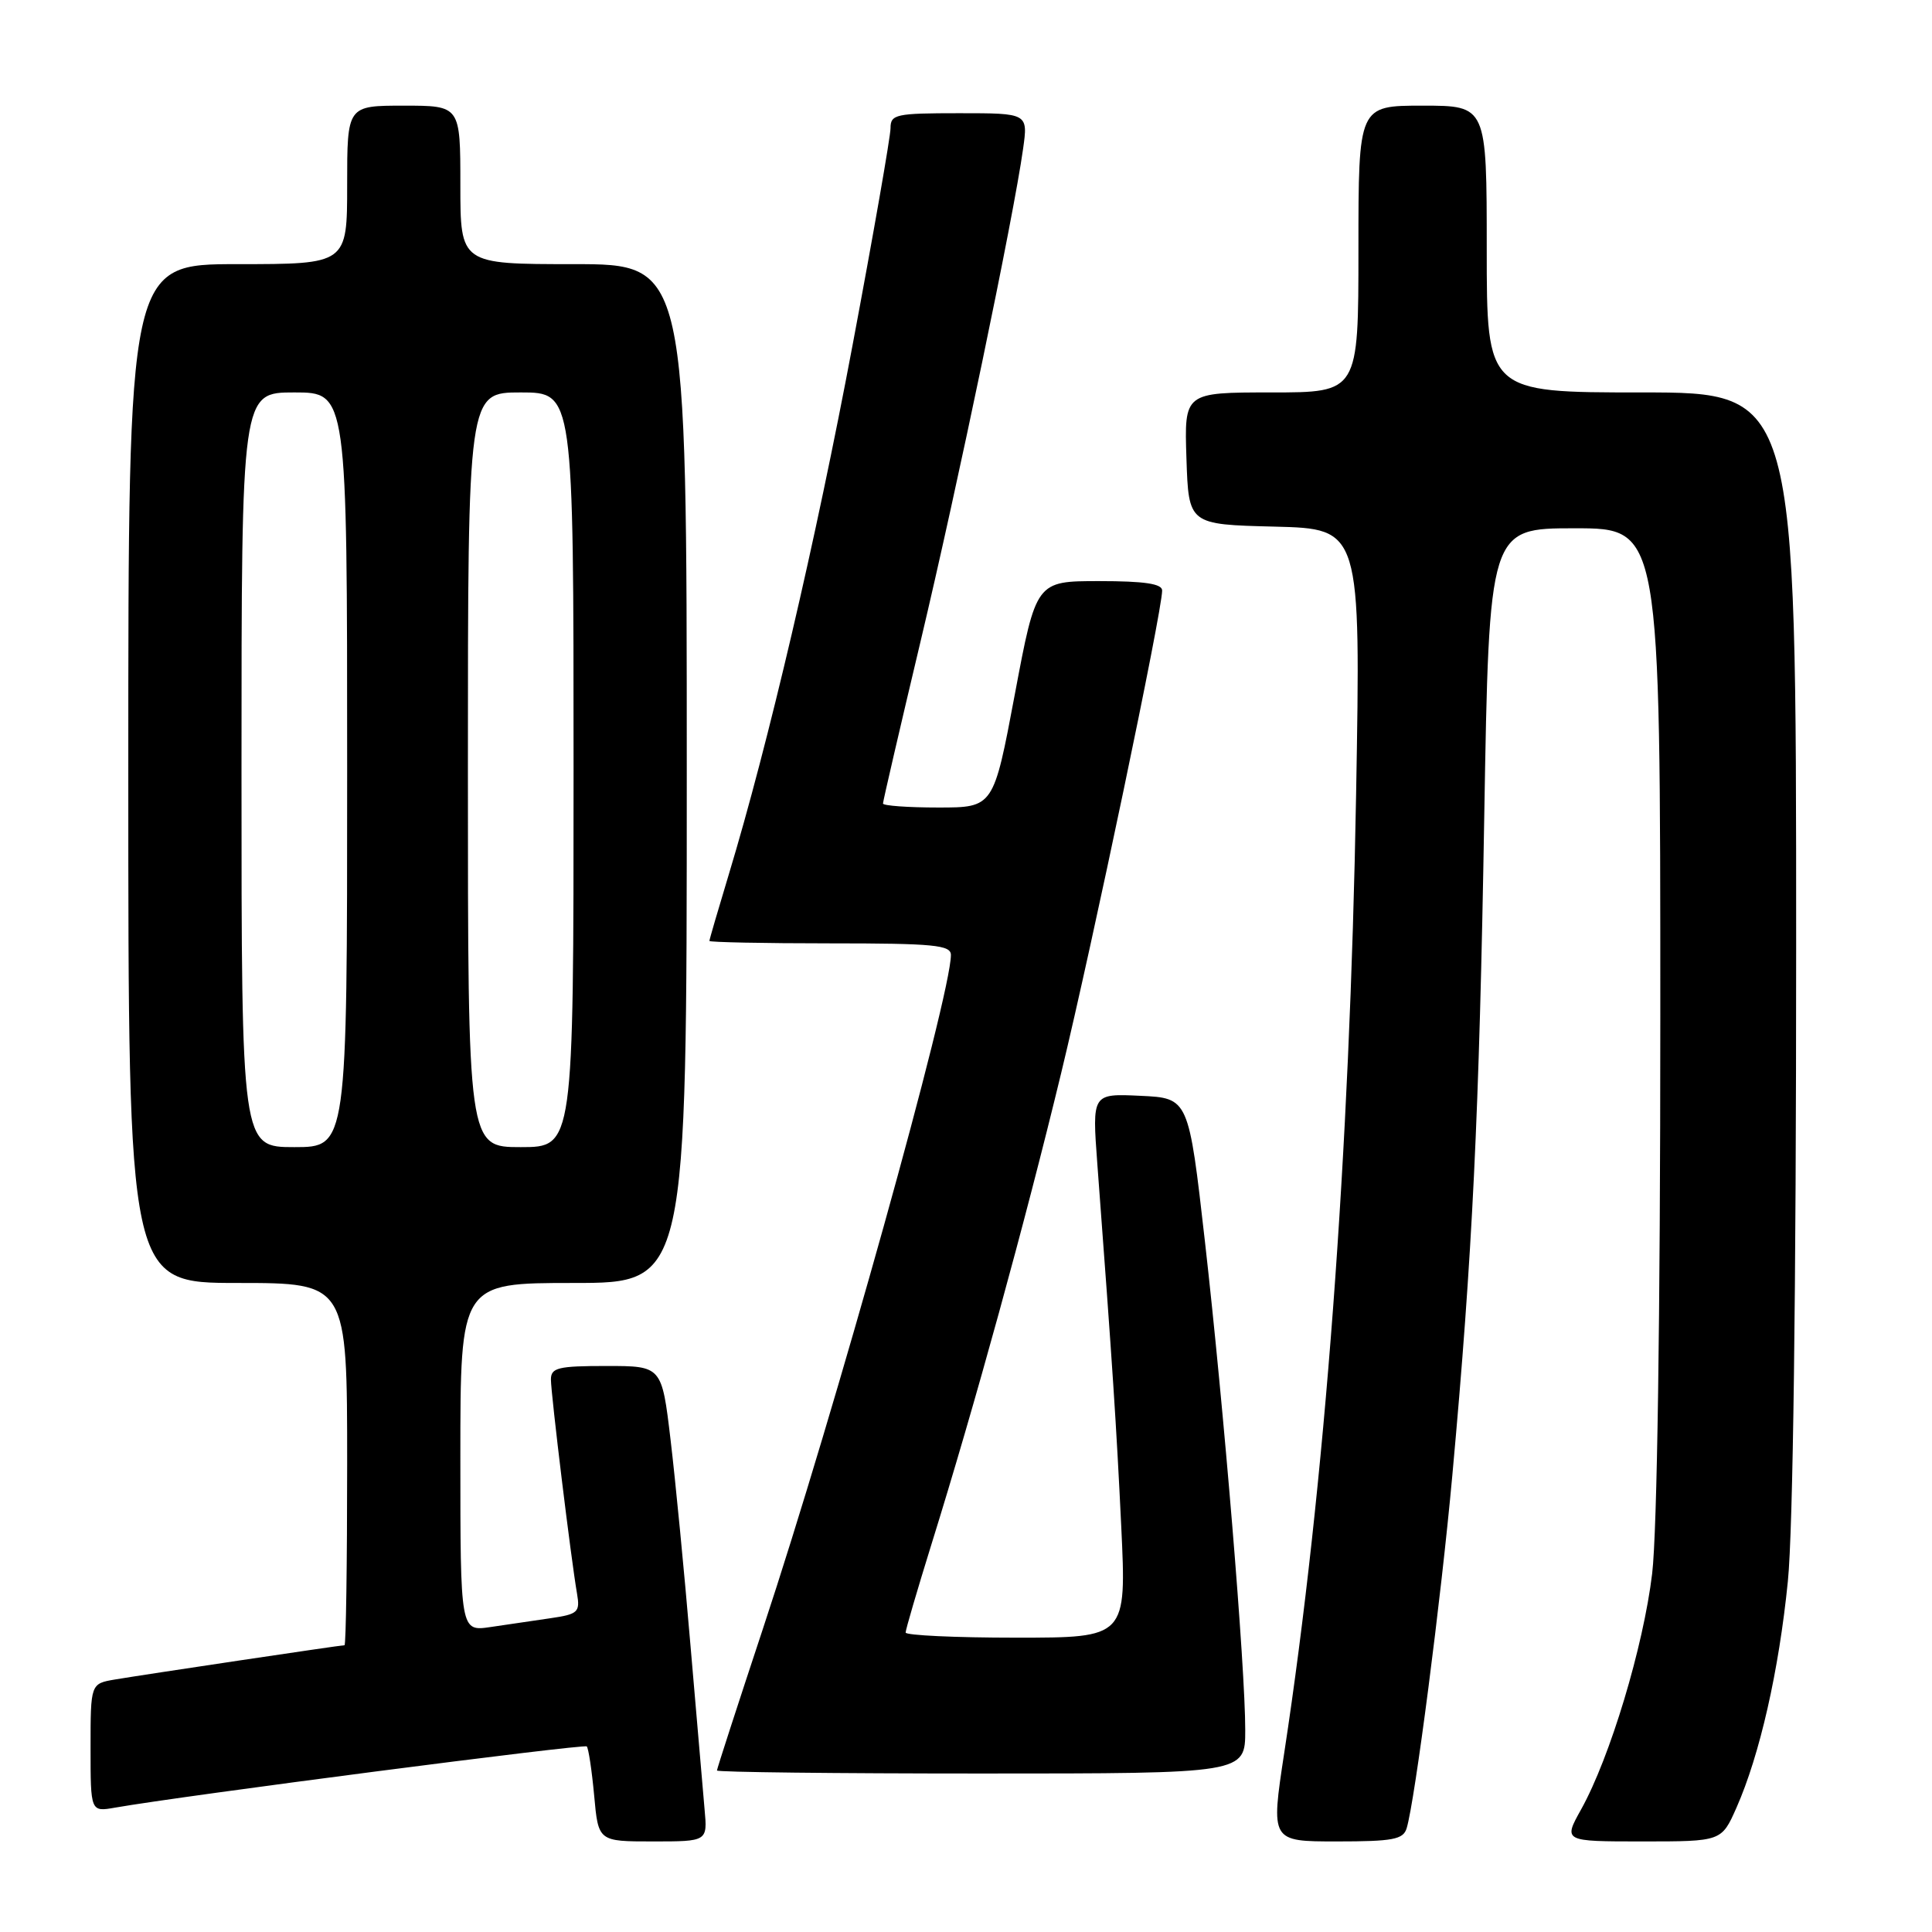 <?xml version="1.0" encoding="UTF-8" standalone="no"?>
<!DOCTYPE svg PUBLIC "-//W3C//DTD SVG 1.1//EN" "http://www.w3.org/Graphics/SVG/1.1/DTD/svg11.dtd" >
<svg xmlns="http://www.w3.org/2000/svg" xmlns:xlink="http://www.w3.org/1999/xlink" version="1.1" viewBox="0 0 256 256">
 <g >
 <path fill="currentColor"
d=" M 93.36 239.75 C 93.15 237.41 92.31 227.62 91.49 218.00 C 90.68 208.38 89.49 196.11 88.85 190.75 C 87.69 181.00 87.69 181.00 80.35 181.00 C 73.95 181.00 73.00 181.23 73.00 182.79 C 73.00 184.69 75.67 206.64 76.46 211.17 C 76.88 213.62 76.59 213.89 72.96 214.42 C 70.78 214.74 67.20 215.26 65.00 215.59 C 61.00 216.18 61.00 216.18 61.00 193.09 C 61.00 170.00 61.00 170.00 76.00 170.00 C 91.00 170.00 91.00 170.00 91.00 102.50 C 91.00 35.00 91.00 35.00 76.00 35.00 C 61.00 35.00 61.00 35.00 61.00 24.50 C 61.00 14.00 61.00 14.00 53.50 14.00 C 46.00 14.00 46.00 14.00 46.00 24.50 C 46.00 35.00 46.00 35.00 31.50 35.00 C 17.00 35.00 17.00 35.00 17.00 102.50 C 17.00 170.00 17.00 170.00 31.50 170.00 C 46.00 170.00 46.00 170.00 46.00 194.00 C 46.00 207.20 45.84 218.00 45.65 218.00 C 45.13 218.00 19.09 221.89 15.25 222.54 C 12.00 223.09 12.00 223.09 12.00 231.59 C 12.00 240.09 12.00 240.09 15.25 239.52 C 24.47 237.91 77.38 231.05 77.75 231.41 C 77.98 231.65 78.42 234.58 78.73 237.92 C 79.28 244.00 79.28 244.00 86.52 244.00 C 93.75 244.00 93.75 244.00 93.36 239.75 Z  M 186.39 242.25 C 187.49 238.62 190.95 211.86 192.44 195.50 C 195.11 166.24 196.01 147.73 196.67 108.25 C 197.32 70.00 197.32 70.00 208.66 70.00 C 220.00 70.00 220.00 70.00 220.00 134.75 C 220.00 174.72 219.58 202.94 218.92 208.50 C 217.76 218.20 213.33 232.89 209.51 239.75 C 207.14 244.00 207.14 244.00 217.63 244.00 C 228.11 244.00 228.11 244.00 230.09 239.53 C 233.18 232.54 235.71 221.41 236.90 209.54 C 237.59 202.73 238.00 171.20 238.00 125.33 C 238.00 52.00 238.00 52.00 217.50 52.00 C 197.00 52.00 197.00 52.00 197.00 33.00 C 197.00 14.00 197.00 14.00 188.50 14.00 C 180.00 14.00 180.00 14.00 180.00 33.00 C 180.00 52.00 180.00 52.00 168.46 52.00 C 156.92 52.00 156.92 52.00 157.21 60.75 C 157.50 69.50 157.50 69.50 168.90 69.78 C 180.31 70.07 180.31 70.07 179.69 105.28 C 178.86 152.79 175.55 197.01 170.17 232.25 C 168.38 244.00 168.38 244.00 177.12 244.00 C 184.58 244.00 185.94 243.74 186.39 242.25 Z  M 165.00 229.25 C 165.01 221.00 162.18 186.73 159.66 164.51 C 157.50 145.50 157.50 145.50 151.10 145.20 C 144.71 144.90 144.71 144.90 145.40 154.20 C 147.45 181.55 147.92 188.76 148.57 202.25 C 149.27 217.00 149.27 217.00 134.63 217.00 C 126.59 217.00 120.00 216.69 120.00 216.32 C 120.00 215.95 121.55 210.66 123.44 204.57 C 129.13 186.30 135.83 161.97 140.60 142.23 C 144.81 124.84 153.98 81.04 153.99 78.25 C 154.00 77.35 151.66 77.00 145.64 77.00 C 137.29 77.00 137.29 77.00 134.47 92.00 C 131.65 107.00 131.65 107.00 124.32 107.00 C 120.30 107.00 117.00 106.76 117.00 106.47 C 117.00 106.18 119.23 96.55 121.96 85.07 C 126.91 64.25 134.30 28.77 135.56 19.75 C 136.23 15.00 136.23 15.00 127.11 15.00 C 118.69 15.00 118.00 15.15 118.00 16.98 C 118.00 18.07 115.74 31.01 112.97 45.73 C 108.10 71.65 101.81 98.54 96.55 115.93 C 95.15 120.56 94.00 124.50 94.00 124.68 C 94.00 124.85 101.20 125.00 110.00 125.00 C 123.76 125.00 126.00 125.22 126.00 126.54 C 126.00 131.93 110.62 187.06 101.08 215.85 C 97.74 225.94 95.00 234.38 95.00 234.60 C 95.00 234.82 110.75 235.00 130.00 235.00 C 165.00 235.00 165.00 235.00 165.00 229.25 Z  M 32.00 102.00 C 32.00 52.00 32.00 52.00 39.00 52.00 C 46.00 52.00 46.00 52.00 46.00 102.00 C 46.00 152.00 46.00 152.00 39.00 152.00 C 32.00 152.00 32.00 152.00 32.00 102.00 Z  M 62.00 102.00 C 62.00 52.00 62.00 52.00 69.00 52.00 C 76.00 52.00 76.00 52.00 76.00 102.00 C 76.00 152.00 76.00 152.00 69.00 152.00 C 62.00 152.00 62.00 152.00 62.00 102.00 Z "/>
</g>
</svg>